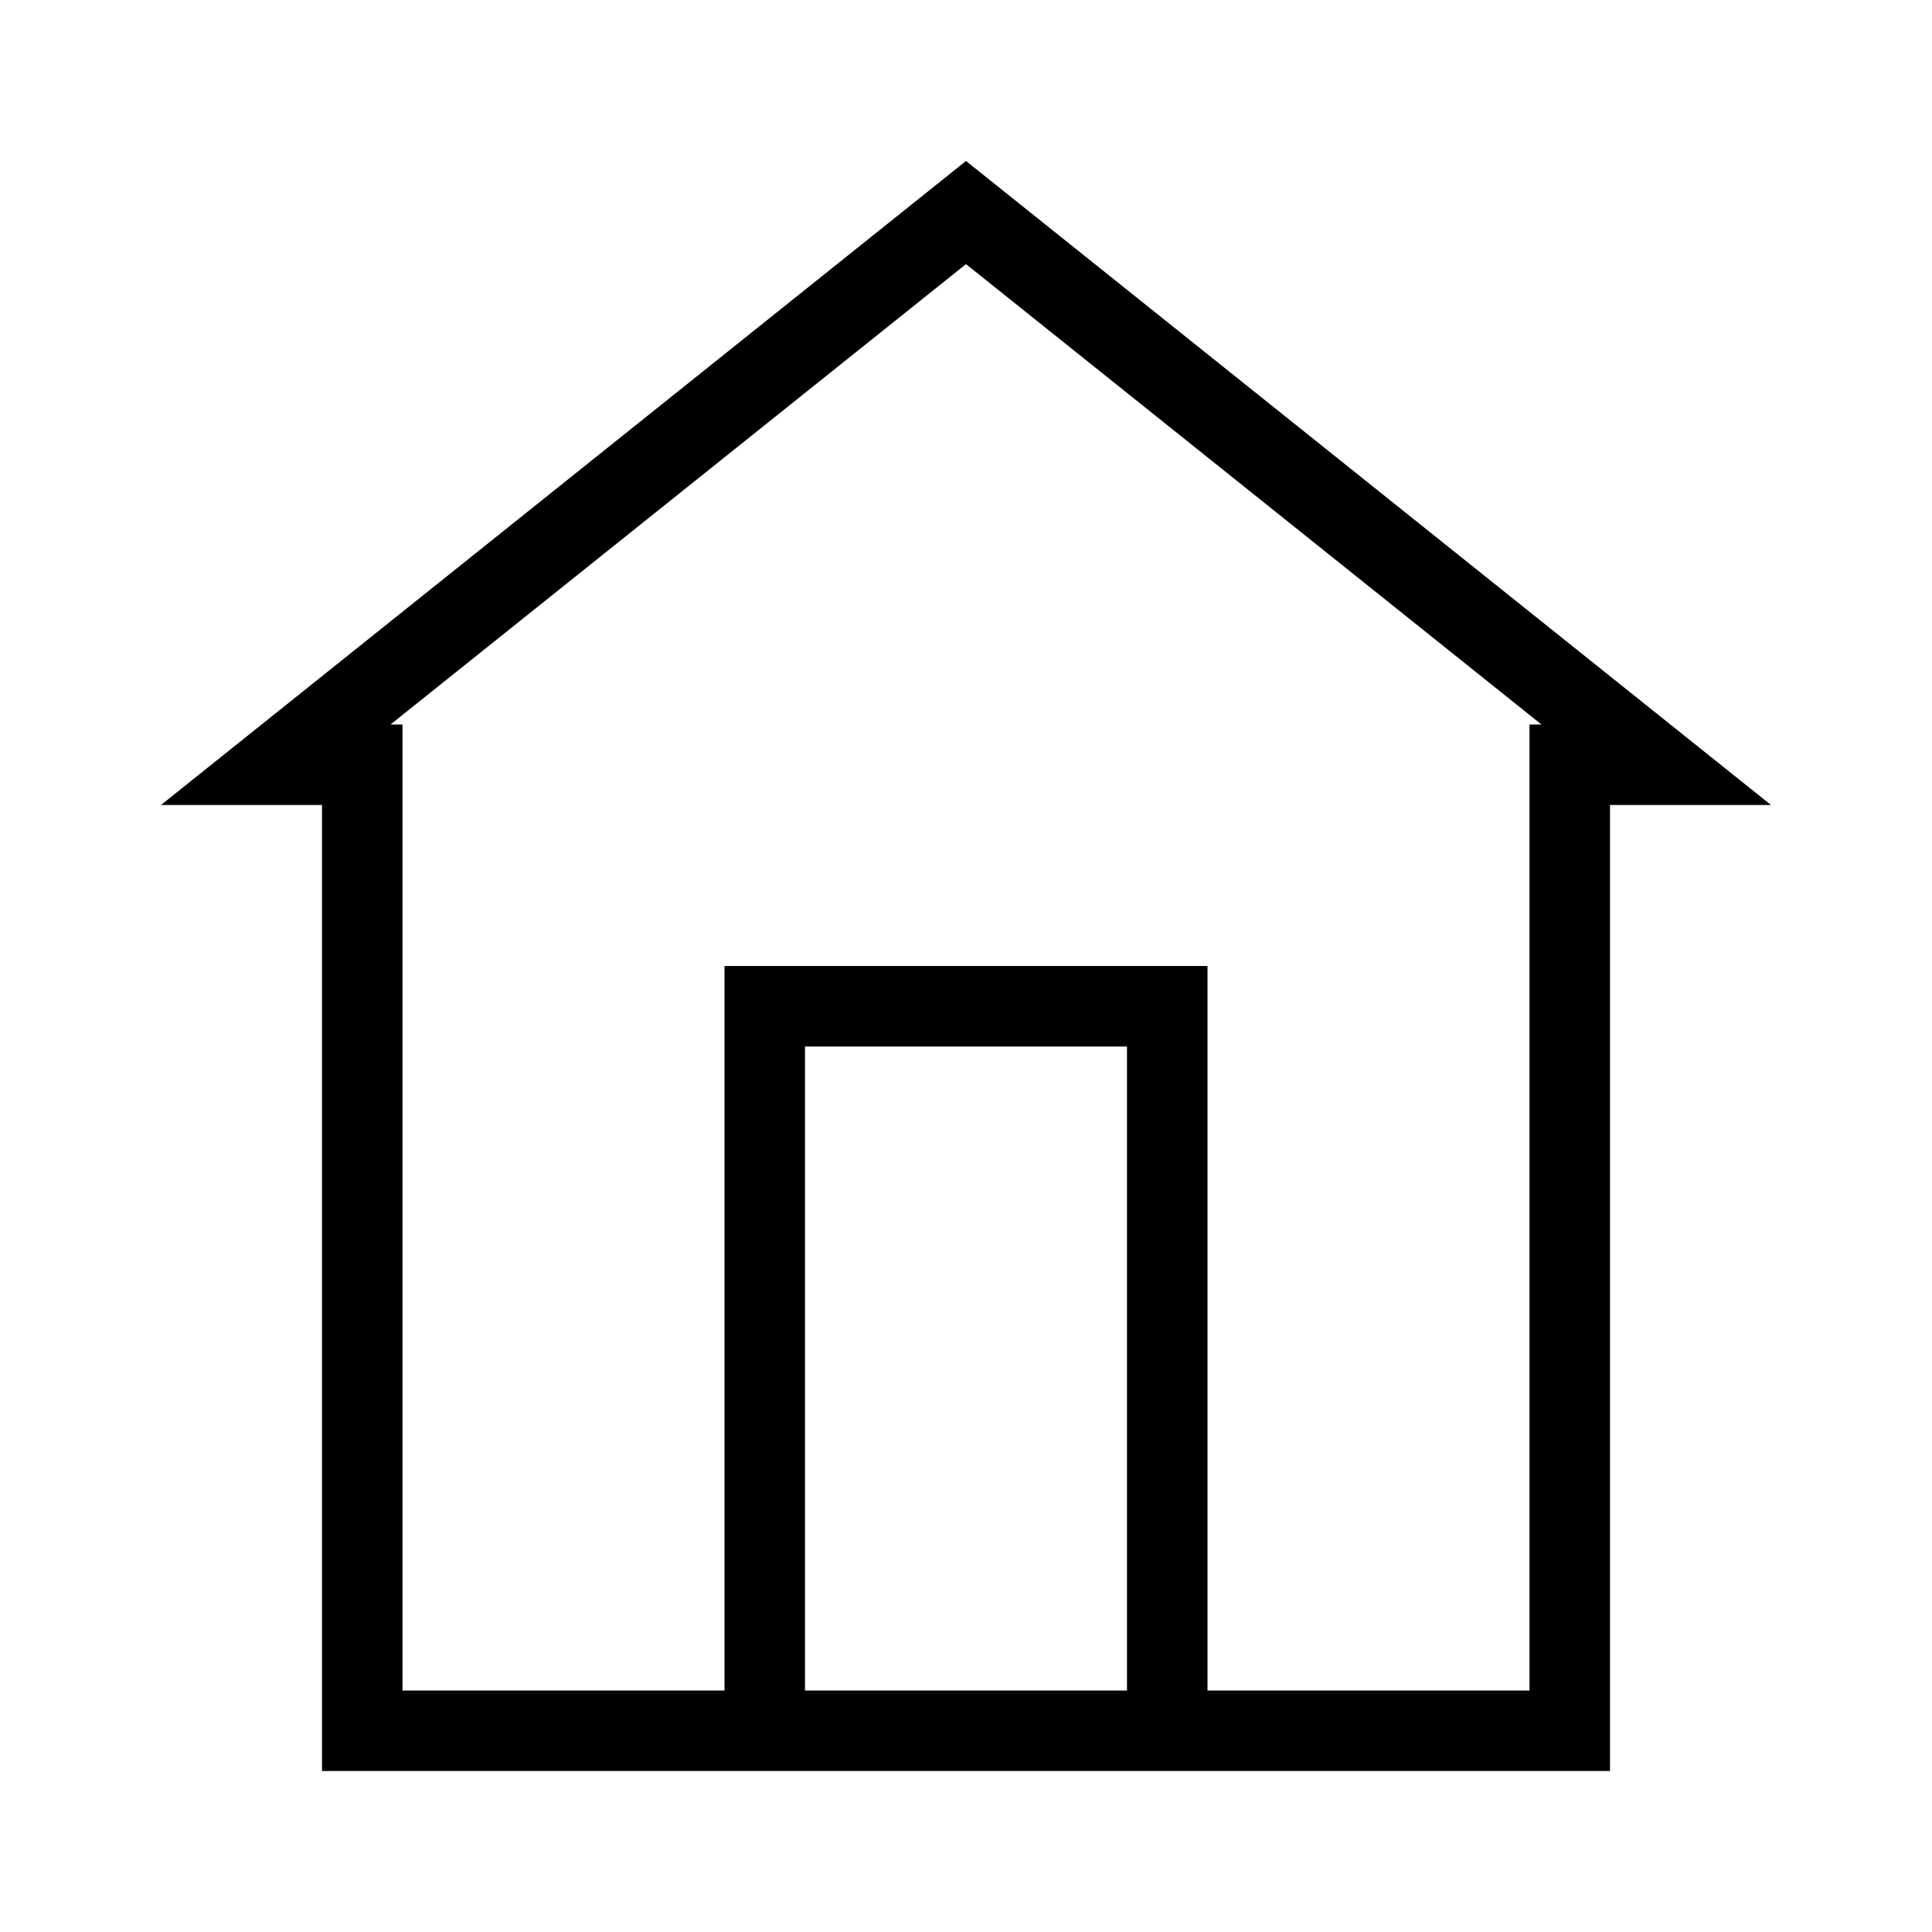 <svg width="30" height="30" viewBox="0 0 30 30" fill="none" xmlns="http://www.w3.org/2000/svg">
<path d="M2.5 12.5H5V27.5H11.25H18.75H25V12.5H27.5L15 2.5L2.5 12.5ZM12.5 26.25V16.25H17.5V26.25H12.5ZM23.75 11.25V26.25H18.75V15H11.25V26.25H6.25V11.25H6.064L15 4.101L23.936 11.25H23.75Z" fill="black"/>
</svg>

